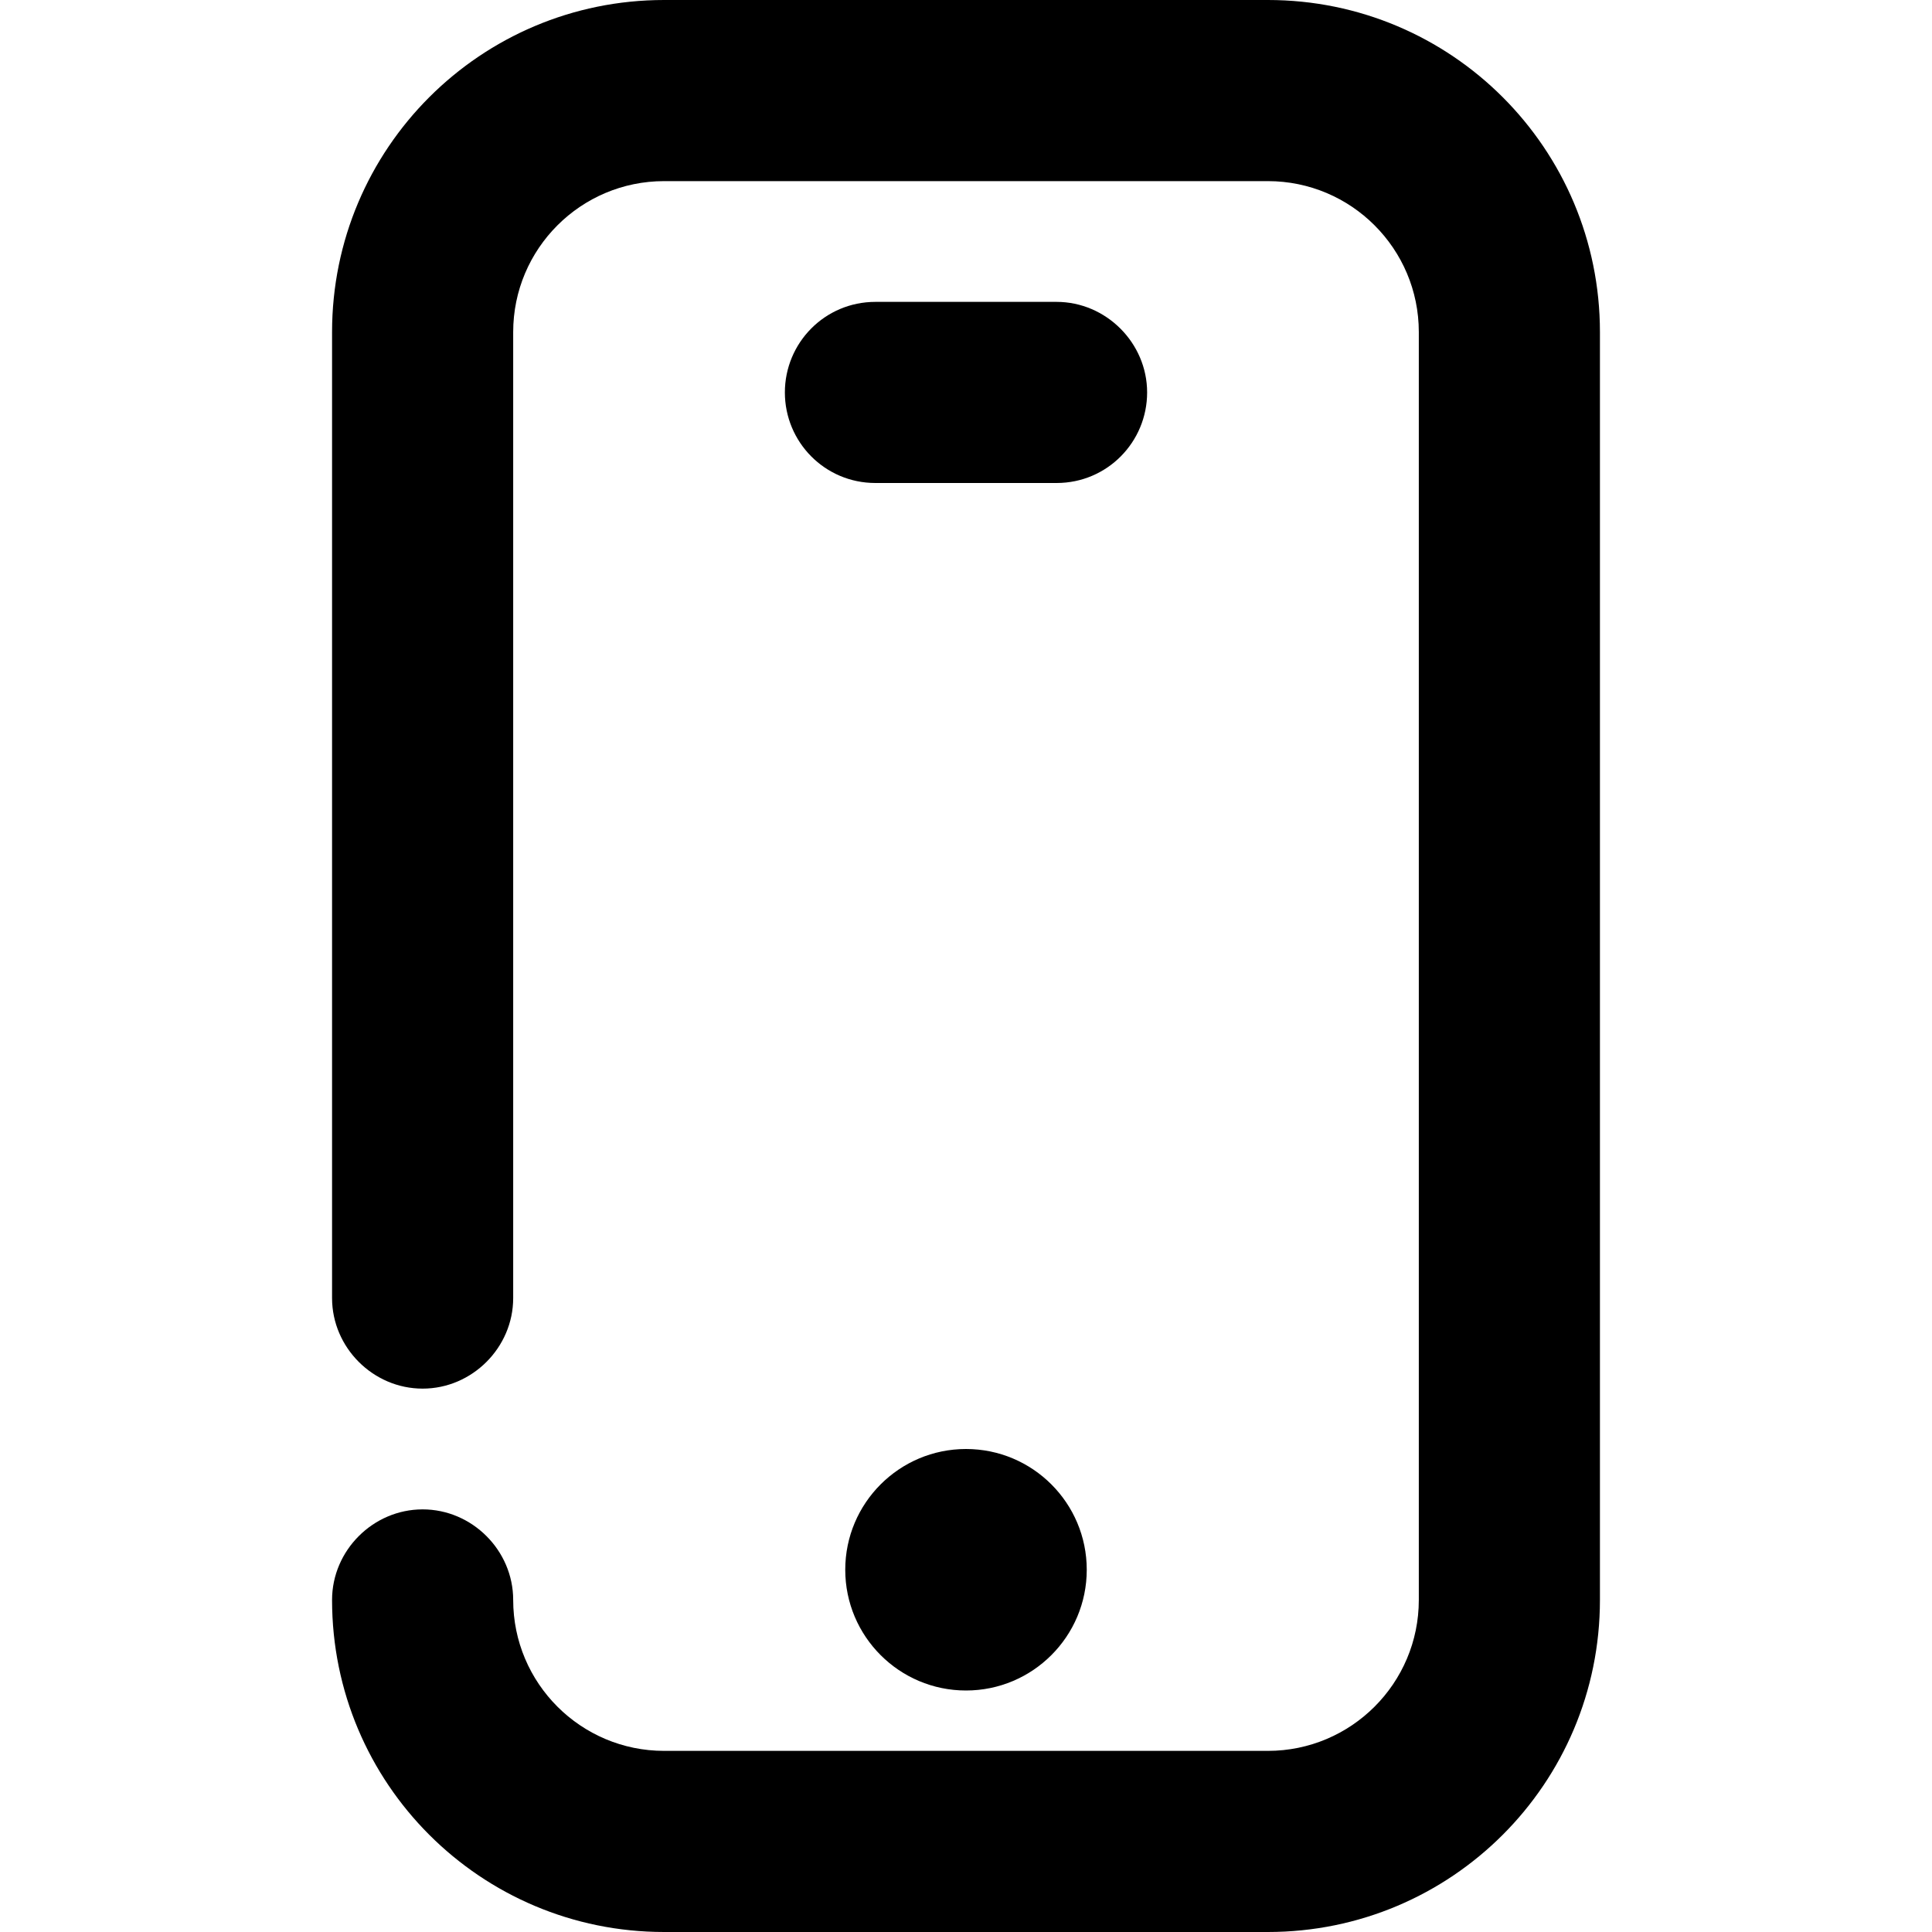<svg viewBox="0 0 16 16" xmlns="http://www.w3.org/2000/svg"><path d="M10.5 16H5.5C3.98 16 2.75 14.77 2.75 13.25C2.75 12.84 3.09 12.5 3.5 12.5C3.91 12.5 4.25 12.84 4.25 13.25C4.25 13.94 4.81 14.5 5.5 14.5H10.5C11.19 14.5 11.75 13.94 11.75 13.25V2.75C11.75 2.06 11.19 1.5 10.5 1.5H5.5C4.81 1.5 4.25 2.06 4.25 2.75V10.75C4.25 11.16 3.91 11.5 3.5 11.5C3.09 11.5 2.75 11.16 2.75 10.75V2.75C2.75 1.23 3.98 0 5.5 0H10.5C12.02 0 13.25 1.23 13.25 2.75V13.25C13.25 14.77 12.02 16 10.5 16Z"/><path d="M8.75 4H7.25C6.83 4 6.5 3.66 6.5 3.25C6.5 2.84 6.83 2.5 7.25 2.5H8.75C9.16 2.5 9.5 2.84 9.5 3.25C9.5 3.66 9.17 4 8.75 4Z"/><path d="M8 14C8.552 14 9 13.552 9 13C9 12.448 8.552 12 8 12C7.448 12 7 12.448 7 13C7 13.552 7.448 14 8 14Z"/></svg>